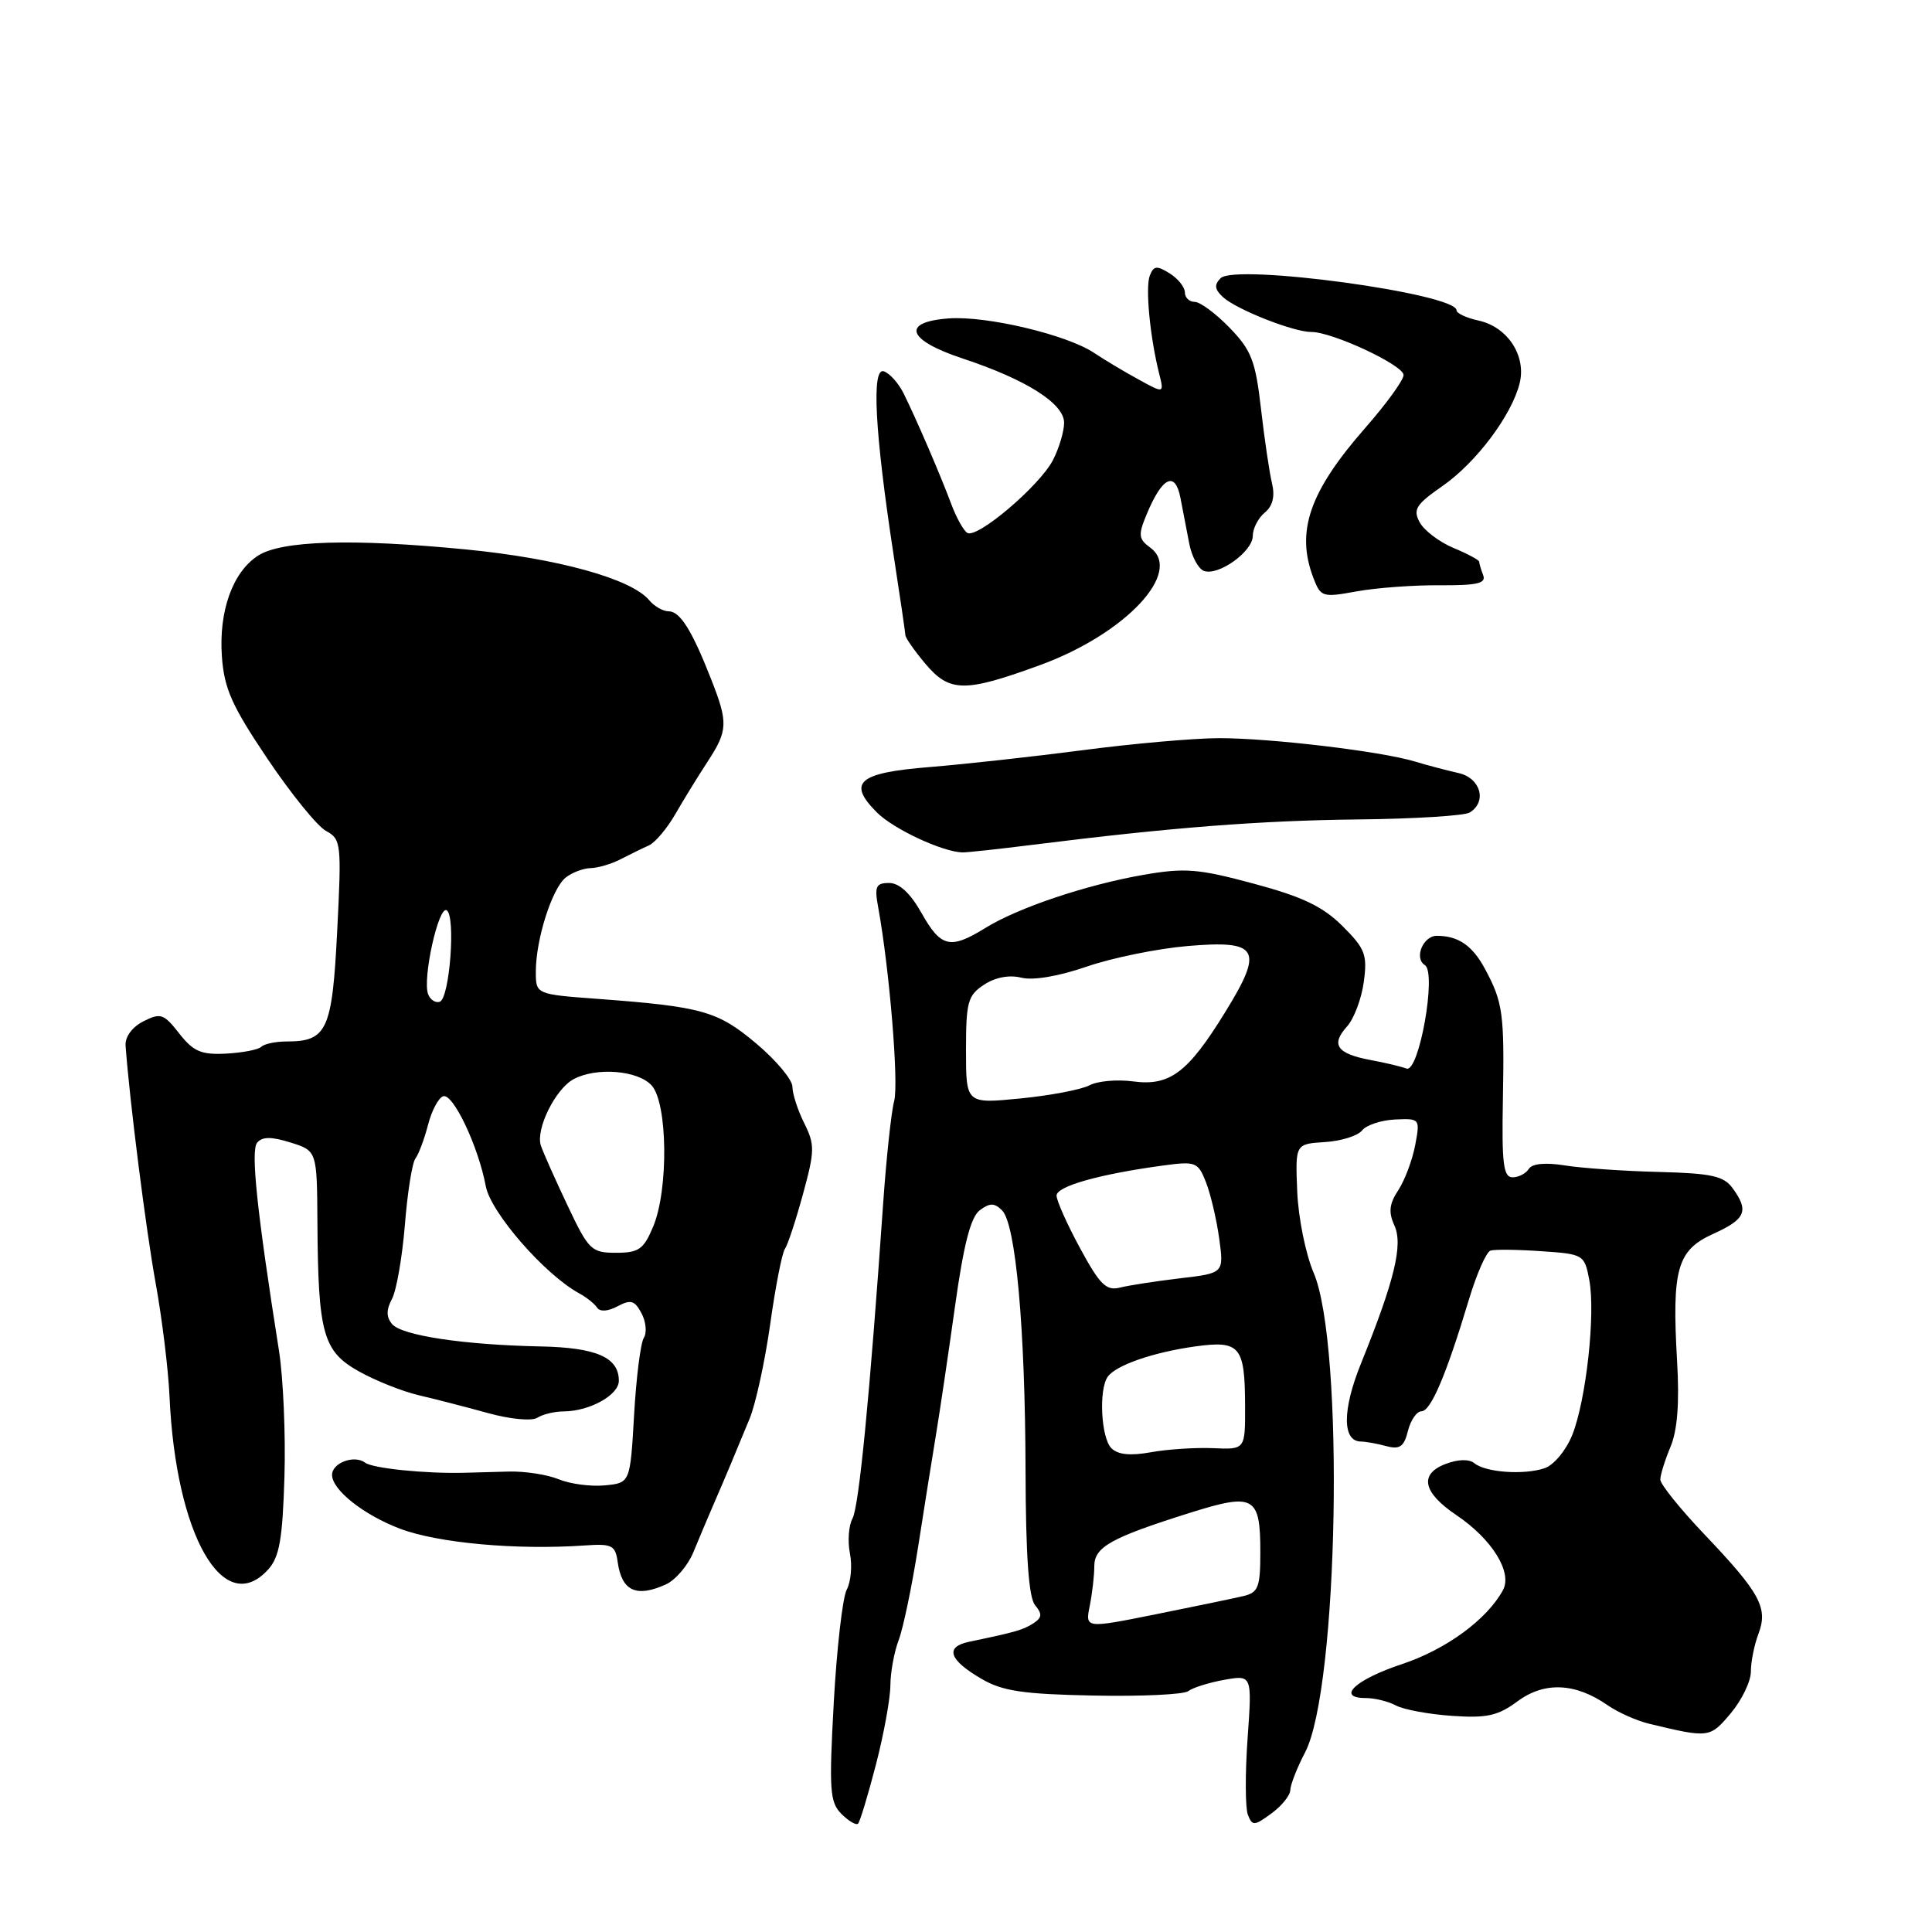<?xml version="1.0" encoding="UTF-8" standalone="no"?>
<!DOCTYPE svg PUBLIC "-//W3C//DTD SVG 1.1//EN" "http://www.w3.org/Graphics/SVG/1.1/DTD/svg11.dtd" >
<svg xmlns="http://www.w3.org/2000/svg" xmlns:xlink="http://www.w3.org/1999/xlink" version="1.1" viewBox="0 0 256 256">
 <g >
 <path fill="currentColor"
d=" M 116.06 233.84 C 117.11 229.80 117.97 225.07 117.98 223.32 C 117.99 221.56 118.49 218.86 119.08 217.32 C 119.67 215.77 120.83 210.22 121.65 205.00 C 122.46 199.78 123.54 193.03 124.04 190.00 C 124.54 186.97 125.67 179.35 126.55 173.05 C 127.69 164.89 128.63 161.25 129.83 160.36 C 131.16 159.37 131.76 159.38 132.77 160.37 C 134.59 162.15 135.84 175.91 135.89 194.86 C 135.92 206.18 136.31 211.67 137.15 212.69 C 138.12 213.85 138.08 214.34 136.94 215.09 C 135.58 215.97 134.61 216.25 128.43 217.54 C 125.16 218.22 125.73 219.94 130.06 222.46 C 132.82 224.08 135.57 224.49 144.93 224.67 C 151.25 224.80 156.89 224.53 157.46 224.08 C 158.03 223.63 160.17 222.96 162.20 222.59 C 165.91 221.93 165.91 221.93 165.31 230.37 C 164.98 235.02 165.00 239.56 165.35 240.46 C 165.93 241.97 166.19 241.96 168.46 240.30 C 169.82 239.31 170.95 237.91 170.97 237.20 C 170.99 236.48 171.87 234.23 172.93 232.20 C 177.36 223.73 178.17 178.23 174.06 168.64 C 173.01 166.19 172.03 161.35 171.89 157.88 C 171.63 151.58 171.63 151.58 175.55 151.33 C 177.70 151.20 179.92 150.50 180.48 149.79 C 181.04 149.08 183.00 148.43 184.84 148.34 C 188.15 148.19 188.18 148.22 187.52 151.74 C 187.15 153.69 186.15 156.37 185.29 157.69 C 184.08 159.52 183.96 160.62 184.77 162.39 C 185.93 164.95 184.78 169.68 180.33 180.69 C 177.85 186.81 177.85 190.99 180.32 191.01 C 180.97 191.02 182.49 191.29 183.70 191.62 C 185.48 192.09 186.04 191.70 186.56 189.60 C 186.92 188.17 187.73 187.00 188.36 187.00 C 189.59 186.99 191.64 182.17 194.62 172.26 C 195.65 168.83 196.94 165.88 197.50 165.71 C 198.05 165.54 201.07 165.57 204.22 165.79 C 209.84 166.17 209.95 166.24 210.59 169.61 C 211.43 174.11 210.17 185.53 208.33 190.15 C 207.51 192.18 205.89 194.13 204.68 194.54 C 201.95 195.47 196.86 195.11 195.37 193.89 C 194.67 193.31 193.22 193.35 191.55 193.98 C 188.01 195.33 188.53 197.77 192.99 200.77 C 197.71 203.95 200.43 208.34 199.15 210.70 C 197.04 214.59 191.62 218.56 185.78 220.50 C 179.58 222.55 176.98 225.00 180.98 225.00 C 182.16 225.00 183.96 225.44 184.98 225.99 C 185.99 226.53 189.33 227.15 192.39 227.36 C 197.01 227.68 198.48 227.36 201.10 225.42 C 204.65 222.80 208.74 222.98 213.00 225.94 C 214.38 226.90 216.85 228.00 218.50 228.40 C 226.47 230.32 226.57 230.30 229.34 227.01 C 230.80 225.27 232.00 222.79 232.00 221.49 C 232.00 220.19 232.45 217.95 233.00 216.50 C 234.31 213.06 233.23 211.08 225.87 203.34 C 222.64 199.95 220.00 196.67 220.00 196.05 C 220.00 195.44 220.61 193.48 221.35 191.71 C 222.27 189.51 222.55 185.88 222.22 180.31 C 221.52 168.13 222.23 165.65 227.02 163.49 C 231.32 161.55 231.78 160.45 229.58 157.44 C 228.40 155.82 226.78 155.47 219.83 155.29 C 215.25 155.18 209.65 154.79 207.38 154.43 C 204.75 154.01 203.01 154.18 202.57 154.89 C 202.19 155.50 201.22 156.00 200.42 156.00 C 199.21 156.00 198.98 154.18 199.14 145.75 C 199.35 134.26 199.15 132.81 196.76 128.37 C 195.10 125.28 193.22 124.00 190.39 124.00 C 188.56 124.00 187.34 126.97 188.80 127.88 C 190.40 128.87 188.02 142.22 186.36 141.59 C 185.69 141.33 183.53 140.81 181.56 140.45 C 177.13 139.61 176.31 138.42 178.49 136.01 C 179.41 134.99 180.41 132.33 180.71 130.11 C 181.20 126.49 180.89 125.70 177.88 122.70 C 175.28 120.11 172.57 118.82 166.13 117.09 C 158.78 115.11 157.00 114.97 151.52 115.92 C 143.91 117.25 134.91 120.27 130.53 122.98 C 125.92 125.83 124.67 125.54 122.12 121.00 C 120.64 118.37 119.17 117.00 117.82 117.00 C 116.06 117.00 115.85 117.45 116.37 120.25 C 117.86 128.45 119.11 143.55 118.48 145.90 C 118.10 147.33 117.44 153.45 117.02 159.50 C 115.24 185.09 113.82 199.61 112.96 201.21 C 112.45 202.15 112.30 204.23 112.62 205.84 C 112.94 207.44 112.75 209.60 112.20 210.63 C 111.65 211.66 110.88 218.38 110.48 225.56 C 109.84 237.22 109.95 238.81 111.50 240.36 C 112.46 241.31 113.44 241.89 113.70 241.64 C 113.95 241.39 115.01 237.88 116.06 233.84 Z  M 88.24 209.94 C 89.52 209.35 91.15 207.44 91.87 205.69 C 92.59 203.93 93.77 201.15 94.48 199.50 C 95.20 197.85 96.26 195.38 96.83 194.00 C 97.40 192.62 98.52 189.93 99.32 188.00 C 100.12 186.07 101.35 180.45 102.05 175.50 C 102.74 170.55 103.62 166.05 104.00 165.50 C 104.38 164.95 105.46 161.68 106.40 158.22 C 107.97 152.49 107.98 151.67 106.56 148.82 C 105.70 147.10 105.00 144.93 105.00 144.00 C 105.00 143.07 102.85 140.50 100.23 138.29 C 95.10 133.97 93.06 133.39 79.25 132.36 C 71.00 131.75 71.00 131.75 71.00 128.74 C 71.00 124.47 73.15 117.72 74.96 116.28 C 75.81 115.61 77.29 115.05 78.26 115.03 C 79.23 115.01 81.03 114.48 82.26 113.84 C 83.49 113.21 85.17 112.38 86.00 112.01 C 86.83 111.63 88.40 109.76 89.50 107.85 C 90.60 105.94 92.51 102.83 93.75 100.94 C 96.46 96.79 96.50 95.78 94.23 90.00 C 91.68 83.50 90.11 81.00 88.59 81.00 C 87.85 81.00 86.70 80.34 86.03 79.54 C 83.67 76.69 73.92 73.99 61.70 72.80 C 46.68 71.34 37.26 71.62 34.17 73.64 C 30.83 75.81 28.98 80.97 29.40 86.96 C 29.70 91.23 30.71 93.51 35.44 100.54 C 38.57 105.19 42.06 109.50 43.21 110.11 C 45.20 111.18 45.27 111.77 44.68 123.35 C 44.02 136.52 43.34 138.00 37.98 138.00 C 36.52 138.00 35.02 138.32 34.63 138.70 C 34.25 139.09 32.15 139.49 29.96 139.61 C 26.66 139.78 25.62 139.33 23.75 136.94 C 21.70 134.32 21.28 134.18 19.00 135.33 C 17.51 136.09 16.56 137.38 16.64 138.55 C 17.17 145.85 19.33 162.87 20.62 170.00 C 21.47 174.68 22.30 181.43 22.46 185.00 C 23.28 203.40 29.61 214.51 35.54 207.96 C 37.03 206.31 37.44 203.94 37.69 195.71 C 37.86 190.09 37.53 182.57 36.97 179.00 C 34.05 160.53 33.20 152.46 34.07 151.42 C 34.75 150.60 35.94 150.59 38.50 151.39 C 42.00 152.49 42.00 152.49 42.06 161.99 C 42.15 176.69 42.80 179.04 47.51 181.69 C 49.71 182.93 53.30 184.36 55.50 184.88 C 57.70 185.39 61.84 186.46 64.70 187.25 C 67.63 188.06 70.47 188.32 71.20 187.86 C 71.91 187.40 73.49 187.02 74.70 187.02 C 78.15 186.99 82.00 184.85 82.00 182.96 C 82.00 179.86 79.04 178.56 71.63 178.41 C 61.41 178.20 53.21 176.96 51.95 175.44 C 51.17 174.50 51.17 173.56 51.94 172.11 C 52.53 171.01 53.30 166.59 53.65 162.30 C 53.99 158.01 54.62 154.05 55.05 153.50 C 55.47 152.95 56.22 150.96 56.71 149.07 C 57.19 147.18 58.10 145.47 58.72 145.26 C 60.03 144.82 63.38 151.89 64.37 157.18 C 65.03 160.68 72.17 168.87 76.72 171.36 C 77.70 171.89 78.78 172.75 79.12 173.27 C 79.50 173.84 80.56 173.77 81.83 173.09 C 83.57 172.16 84.10 172.31 85.00 174.01 C 85.60 175.13 85.74 176.59 85.31 177.27 C 84.88 177.95 84.30 182.55 84.02 187.50 C 83.50 196.50 83.50 196.50 80.13 196.82 C 78.28 197.00 75.53 196.63 74.03 196.01 C 72.52 195.39 69.54 194.93 67.40 194.99 C 65.25 195.05 62.60 195.12 61.50 195.15 C 56.38 195.28 49.39 194.57 48.38 193.81 C 46.95 192.74 44.00 193.83 44.00 195.43 C 44.00 197.42 48.18 200.73 53.00 202.56 C 58.04 204.47 68.47 205.41 77.50 204.78 C 81.10 204.53 81.54 204.75 81.85 207.00 C 82.39 210.83 84.32 211.72 88.24 209.94 Z  M 137.00 111.92 C 155.20 109.64 167.03 108.72 180.00 108.58 C 187.43 108.50 194.06 108.09 194.75 107.66 C 197.08 106.21 196.18 103.08 193.25 102.43 C 191.74 102.09 189.14 101.41 187.47 100.90 C 182.94 99.54 168.32 97.80 161.50 97.81 C 158.20 97.82 150.10 98.53 143.50 99.40 C 136.90 100.26 127.75 101.27 123.16 101.64 C 113.72 102.40 112.23 103.68 116.19 107.65 C 118.39 109.85 124.80 112.85 127.50 112.95 C 128.05 112.97 132.32 112.51 137.00 111.92 Z  M 137.81 88.13 C 149.14 83.99 156.83 75.79 152.41 72.56 C 150.86 71.43 150.80 70.89 151.93 68.17 C 153.99 63.20 155.71 62.35 156.41 65.95 C 156.73 67.63 157.27 70.38 157.59 72.07 C 157.92 73.75 158.78 75.36 159.51 75.64 C 161.41 76.37 166.00 73.09 166.00 71.01 C 166.00 70.04 166.71 68.65 167.58 67.93 C 168.64 67.06 168.96 65.77 168.55 64.06 C 168.21 62.65 167.55 58.20 167.09 54.18 C 166.36 47.81 165.82 46.41 162.93 43.43 C 161.10 41.54 159.02 40.00 158.30 40.00 C 157.59 40.00 157.00 39.43 157.00 38.74 C 157.00 38.05 156.09 36.91 154.98 36.22 C 153.28 35.16 152.86 35.21 152.35 36.53 C 151.75 38.11 152.38 44.68 153.61 49.57 C 154.25 52.14 154.25 52.14 150.88 50.29 C 149.02 49.28 146.37 47.69 144.99 46.77 C 141.40 44.36 130.75 41.83 125.75 42.19 C 119.36 42.65 120.17 45.06 127.55 47.50 C 135.98 50.29 141.00 53.47 141.00 56.02 C 141.00 57.16 140.33 59.39 139.52 60.97 C 137.75 64.38 129.48 71.41 128.17 70.61 C 127.67 70.30 126.71 68.57 126.04 66.77 C 124.58 62.86 121.38 55.44 119.71 52.08 C 119.04 50.75 117.87 49.45 117.11 49.20 C 115.46 48.65 115.92 57.27 118.40 73.50 C 119.25 79.00 119.95 83.80 119.97 84.17 C 119.99 84.54 121.17 86.23 122.59 87.92 C 125.82 91.76 127.79 91.79 137.81 88.13 Z  M 190.78 77.55 C 195.72 77.58 196.95 77.30 196.53 76.22 C 196.24 75.46 196.00 74.65 196.00 74.43 C 196.00 74.21 194.46 73.38 192.58 72.60 C 190.70 71.81 188.69 70.28 188.11 69.20 C 187.20 67.51 187.63 66.84 191.11 64.42 C 195.60 61.31 200.33 55.00 201.37 50.75 C 202.25 47.12 199.75 43.32 195.93 42.48 C 194.32 42.13 193.00 41.52 193.00 41.12 C 193.00 38.90 163.69 34.91 161.74 36.86 C 160.87 37.73 160.94 38.34 162.04 39.36 C 163.83 41.01 171.40 44.00 173.77 43.99 C 176.54 43.98 185.96 48.38 185.98 49.69 C 185.99 50.35 183.71 53.50 180.91 56.69 C 173.51 65.14 171.68 70.40 174.02 76.55 C 175.00 79.12 175.22 79.19 179.77 78.36 C 182.37 77.89 187.33 77.52 190.78 77.55 Z  M 144.40 212.77 C 144.73 211.11 145.00 208.75 145.00 207.54 C 145.00 204.98 147.17 203.77 157.66 200.46 C 166.19 197.78 167.00 198.23 167.00 205.68 C 167.00 210.33 166.73 211.02 164.75 211.49 C 163.51 211.78 158.29 212.87 153.15 213.90 C 143.79 215.78 143.79 215.78 144.40 212.77 Z  M 147.25 191.88 C 145.90 190.49 145.57 184.16 146.77 182.44 C 147.83 180.91 152.78 179.19 158.36 178.41 C 164.31 177.59 164.96 178.36 164.98 186.29 C 165.00 192.08 165.00 192.08 160.75 191.89 C 158.41 191.79 154.70 192.03 152.50 192.43 C 149.74 192.93 148.11 192.75 147.25 191.88 Z  M 143.12 165.40 C 141.40 162.24 140.00 159.09 140.00 158.42 C 140.00 157.18 145.70 155.58 154.09 154.44 C 158.45 153.85 158.74 153.97 159.80 156.66 C 160.41 158.22 161.20 161.57 161.55 164.10 C 162.18 168.70 162.18 168.70 156.38 169.38 C 153.19 169.76 149.61 170.31 148.41 170.61 C 146.58 171.07 145.74 170.24 143.12 165.40 Z  M 128.00 139.15 C 128.00 132.76 128.24 131.89 130.39 130.48 C 131.89 129.49 133.74 129.15 135.34 129.55 C 136.90 129.94 140.29 129.36 144.00 128.08 C 147.36 126.92 153.39 125.69 157.40 125.35 C 166.82 124.55 167.50 125.77 162.31 134.17 C 157.38 142.16 155.00 143.94 150.13 143.29 C 148.02 143.01 145.42 143.24 144.36 143.81 C 143.30 144.37 139.19 145.16 135.22 145.55 C 128.00 146.26 128.00 146.26 128.00 139.15 Z  M 75.21 159.75 C 73.58 156.31 71.99 152.74 71.67 151.80 C 70.95 149.64 73.58 144.30 76.01 142.99 C 79.04 141.38 84.53 141.82 86.35 143.83 C 88.47 146.18 88.60 157.63 86.55 162.53 C 85.29 165.54 84.65 166.00 81.63 166.00 C 78.36 166.00 78.00 165.65 75.21 159.75 Z  M 56.73 131.74 C 55.95 129.72 58.11 119.95 59.19 120.62 C 60.41 121.37 59.58 132.31 58.27 132.74 C 57.71 132.93 57.01 132.48 56.73 131.74 Z "/>
</g>
</svg>
